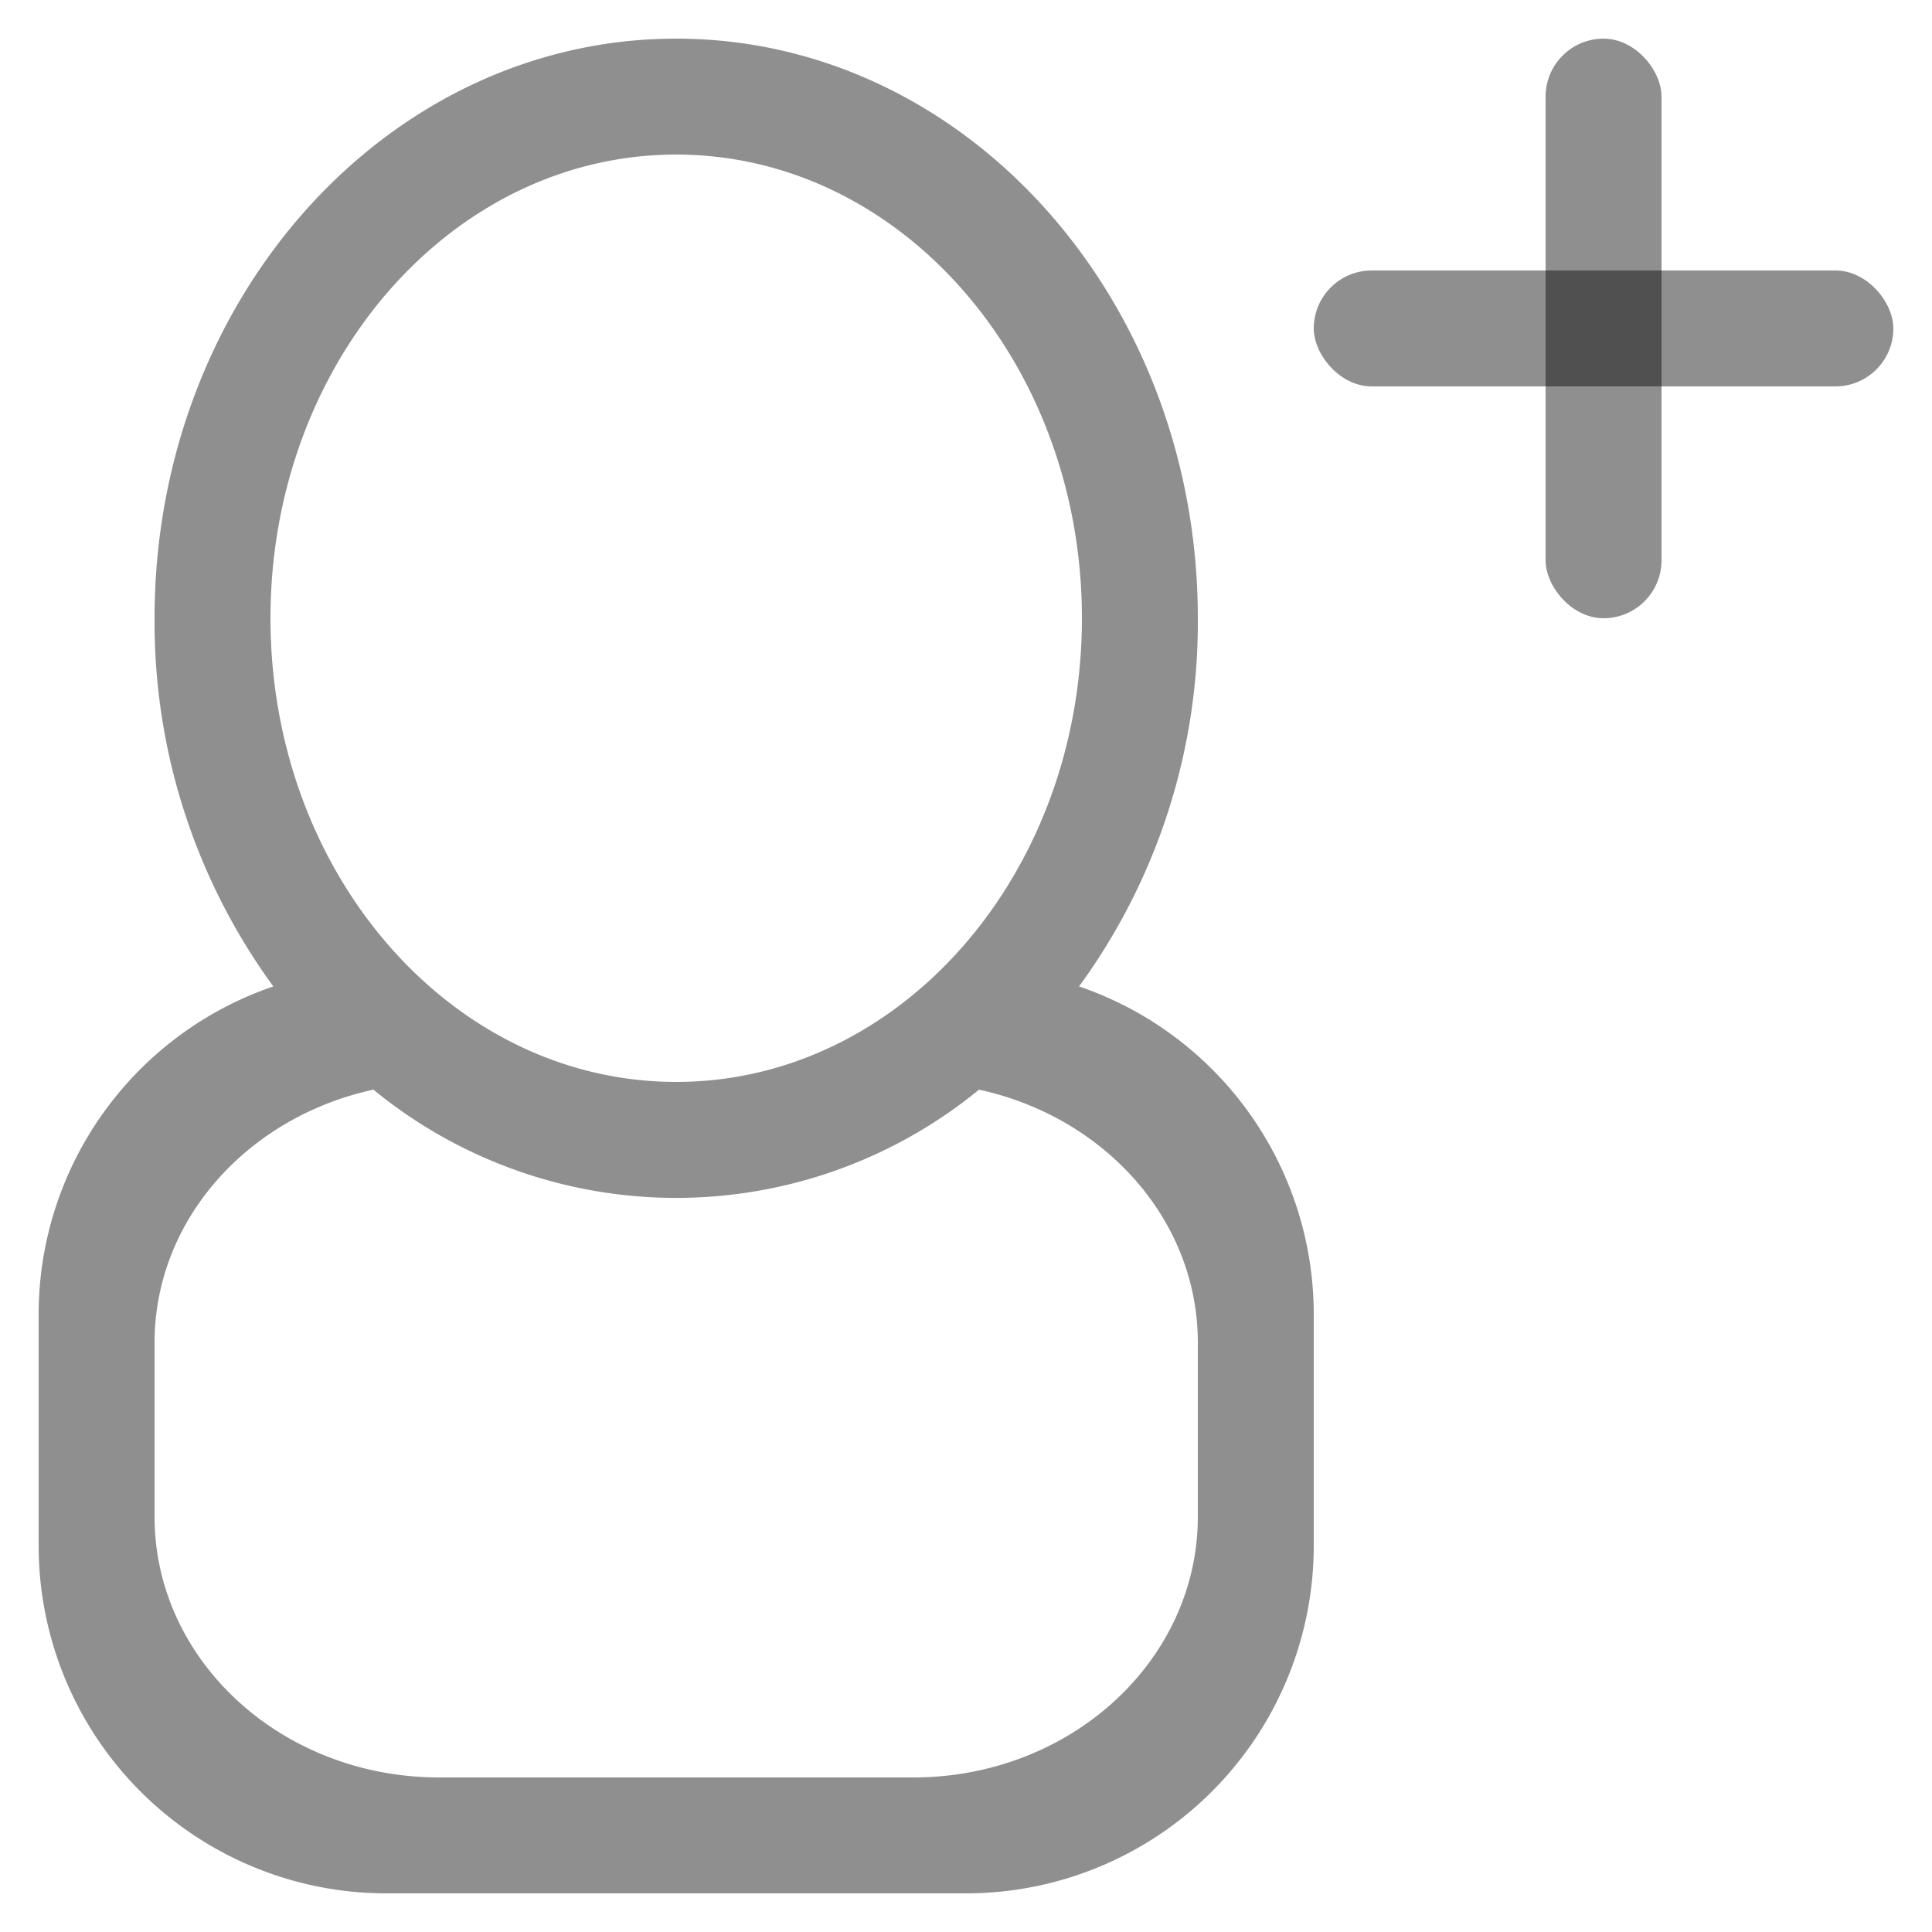 <svg xmlns="http://www.w3.org/2000/svg" width="18" height="18" viewBox="0 0 100 100">
  <defs>
    <style>
      .cls-1, .cls-2 {
        fill: rgba(0,0,0,0.44);
      }

      .cls-1 {
        fill-rule: evenodd;
      }
    </style>
  </defs>
  <path id="_6" data-name="6" class="cls-1" d="M50,98H20A18,18,0,0,1,2,80V68A17.943,17.943,0,0,1,14.148,51.057,31.962,31.962,0,0,1,8,32C8,15.432,20.088,2,35,2S62,15.432,62,32a31.962,31.962,0,0,1-6.148,19.057A17.943,17.943,0,0,1,68,68V80A18,18,0,0,1,50,98Zm6-66C56,18.745,46.6,8,35,8S14,18.745,14,32s9.4,24,21,24S56,45.255,56,32Zm6,37.5c0-6.378-4.84-11.691-11.327-13.1a24.722,24.722,0,0,1-31.346,0C12.84,57.809,8,63.123,8,69.5v9C8,85.956,14.594,92,22.727,92H47.273C55.407,92,62,85.956,62,78.5v-9Z"/>
  <rect class="cls-2" x="80" y="2" width="6" height="30" rx="3" ry="3"/>
  <rect id="Rectangle_1_copy" data-name="Rectangle 1 copy" class="cls-2" x="68" y="14" width="30" height="6" rx="3" ry="3"/>
</svg>
